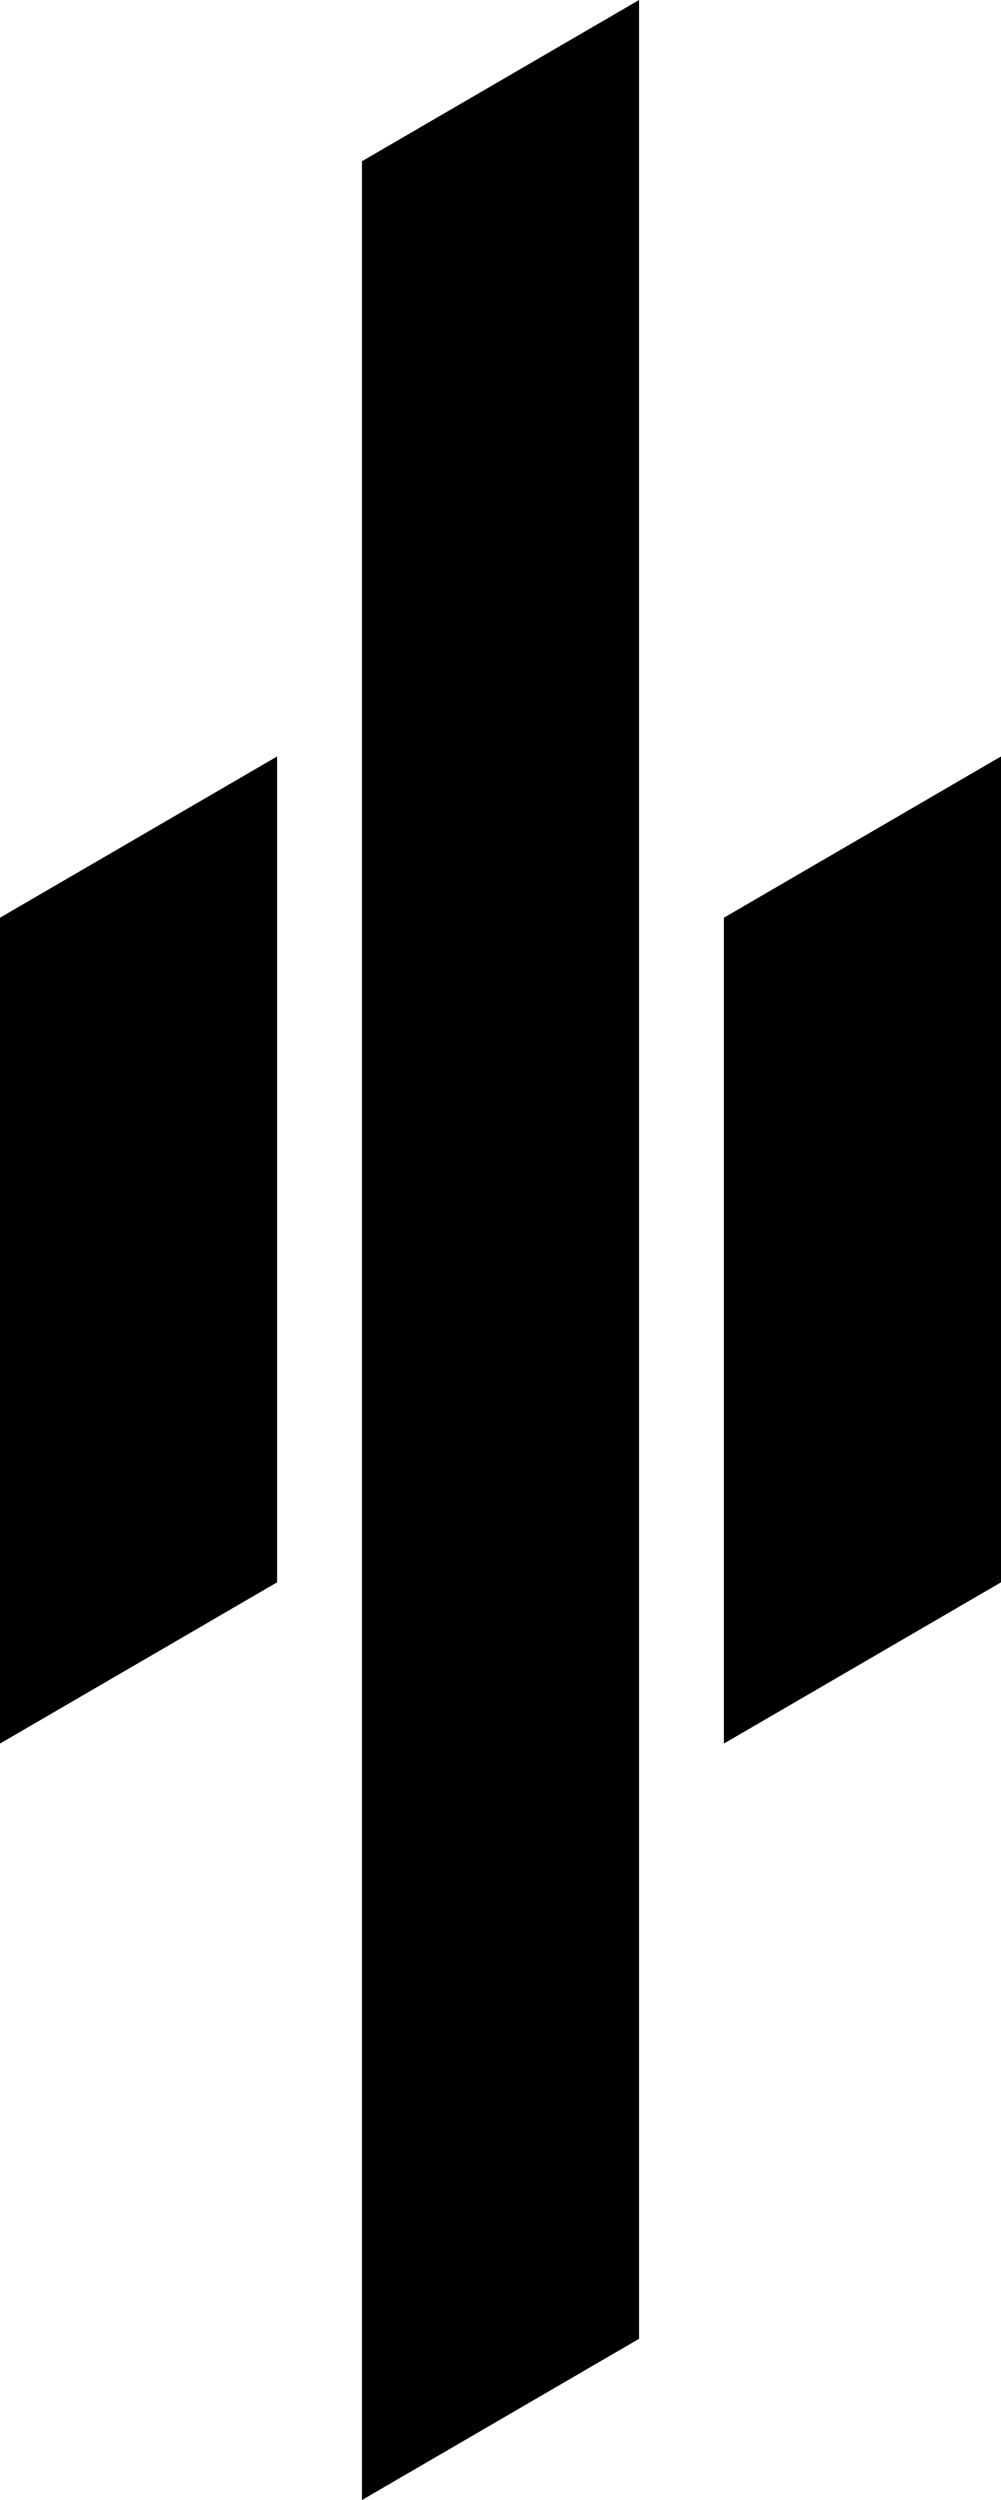 <?xml version="1.0" encoding="UTF-8"?>
<svg id="Livello_1" data-name="Livello 1" xmlns="http://www.w3.org/2000/svg" viewBox="0 0 786.53 1963.52" fill="currentColor">
  <defs>
  
  </defs>
  <path class="cls-1" d="M502.14,0v1836.88l-217.74,126.65V126.65L502.14,0Z"/>
  <path class="cls-1" d="M217.74,594.12v648.63L0,1369.4v-648.63l217.74-126.65Z"/>
  <path class="cls-1" d="M786.53,594.12v648.63l-217.74,126.65v-648.63l217.74-126.65Z"/>
</svg>